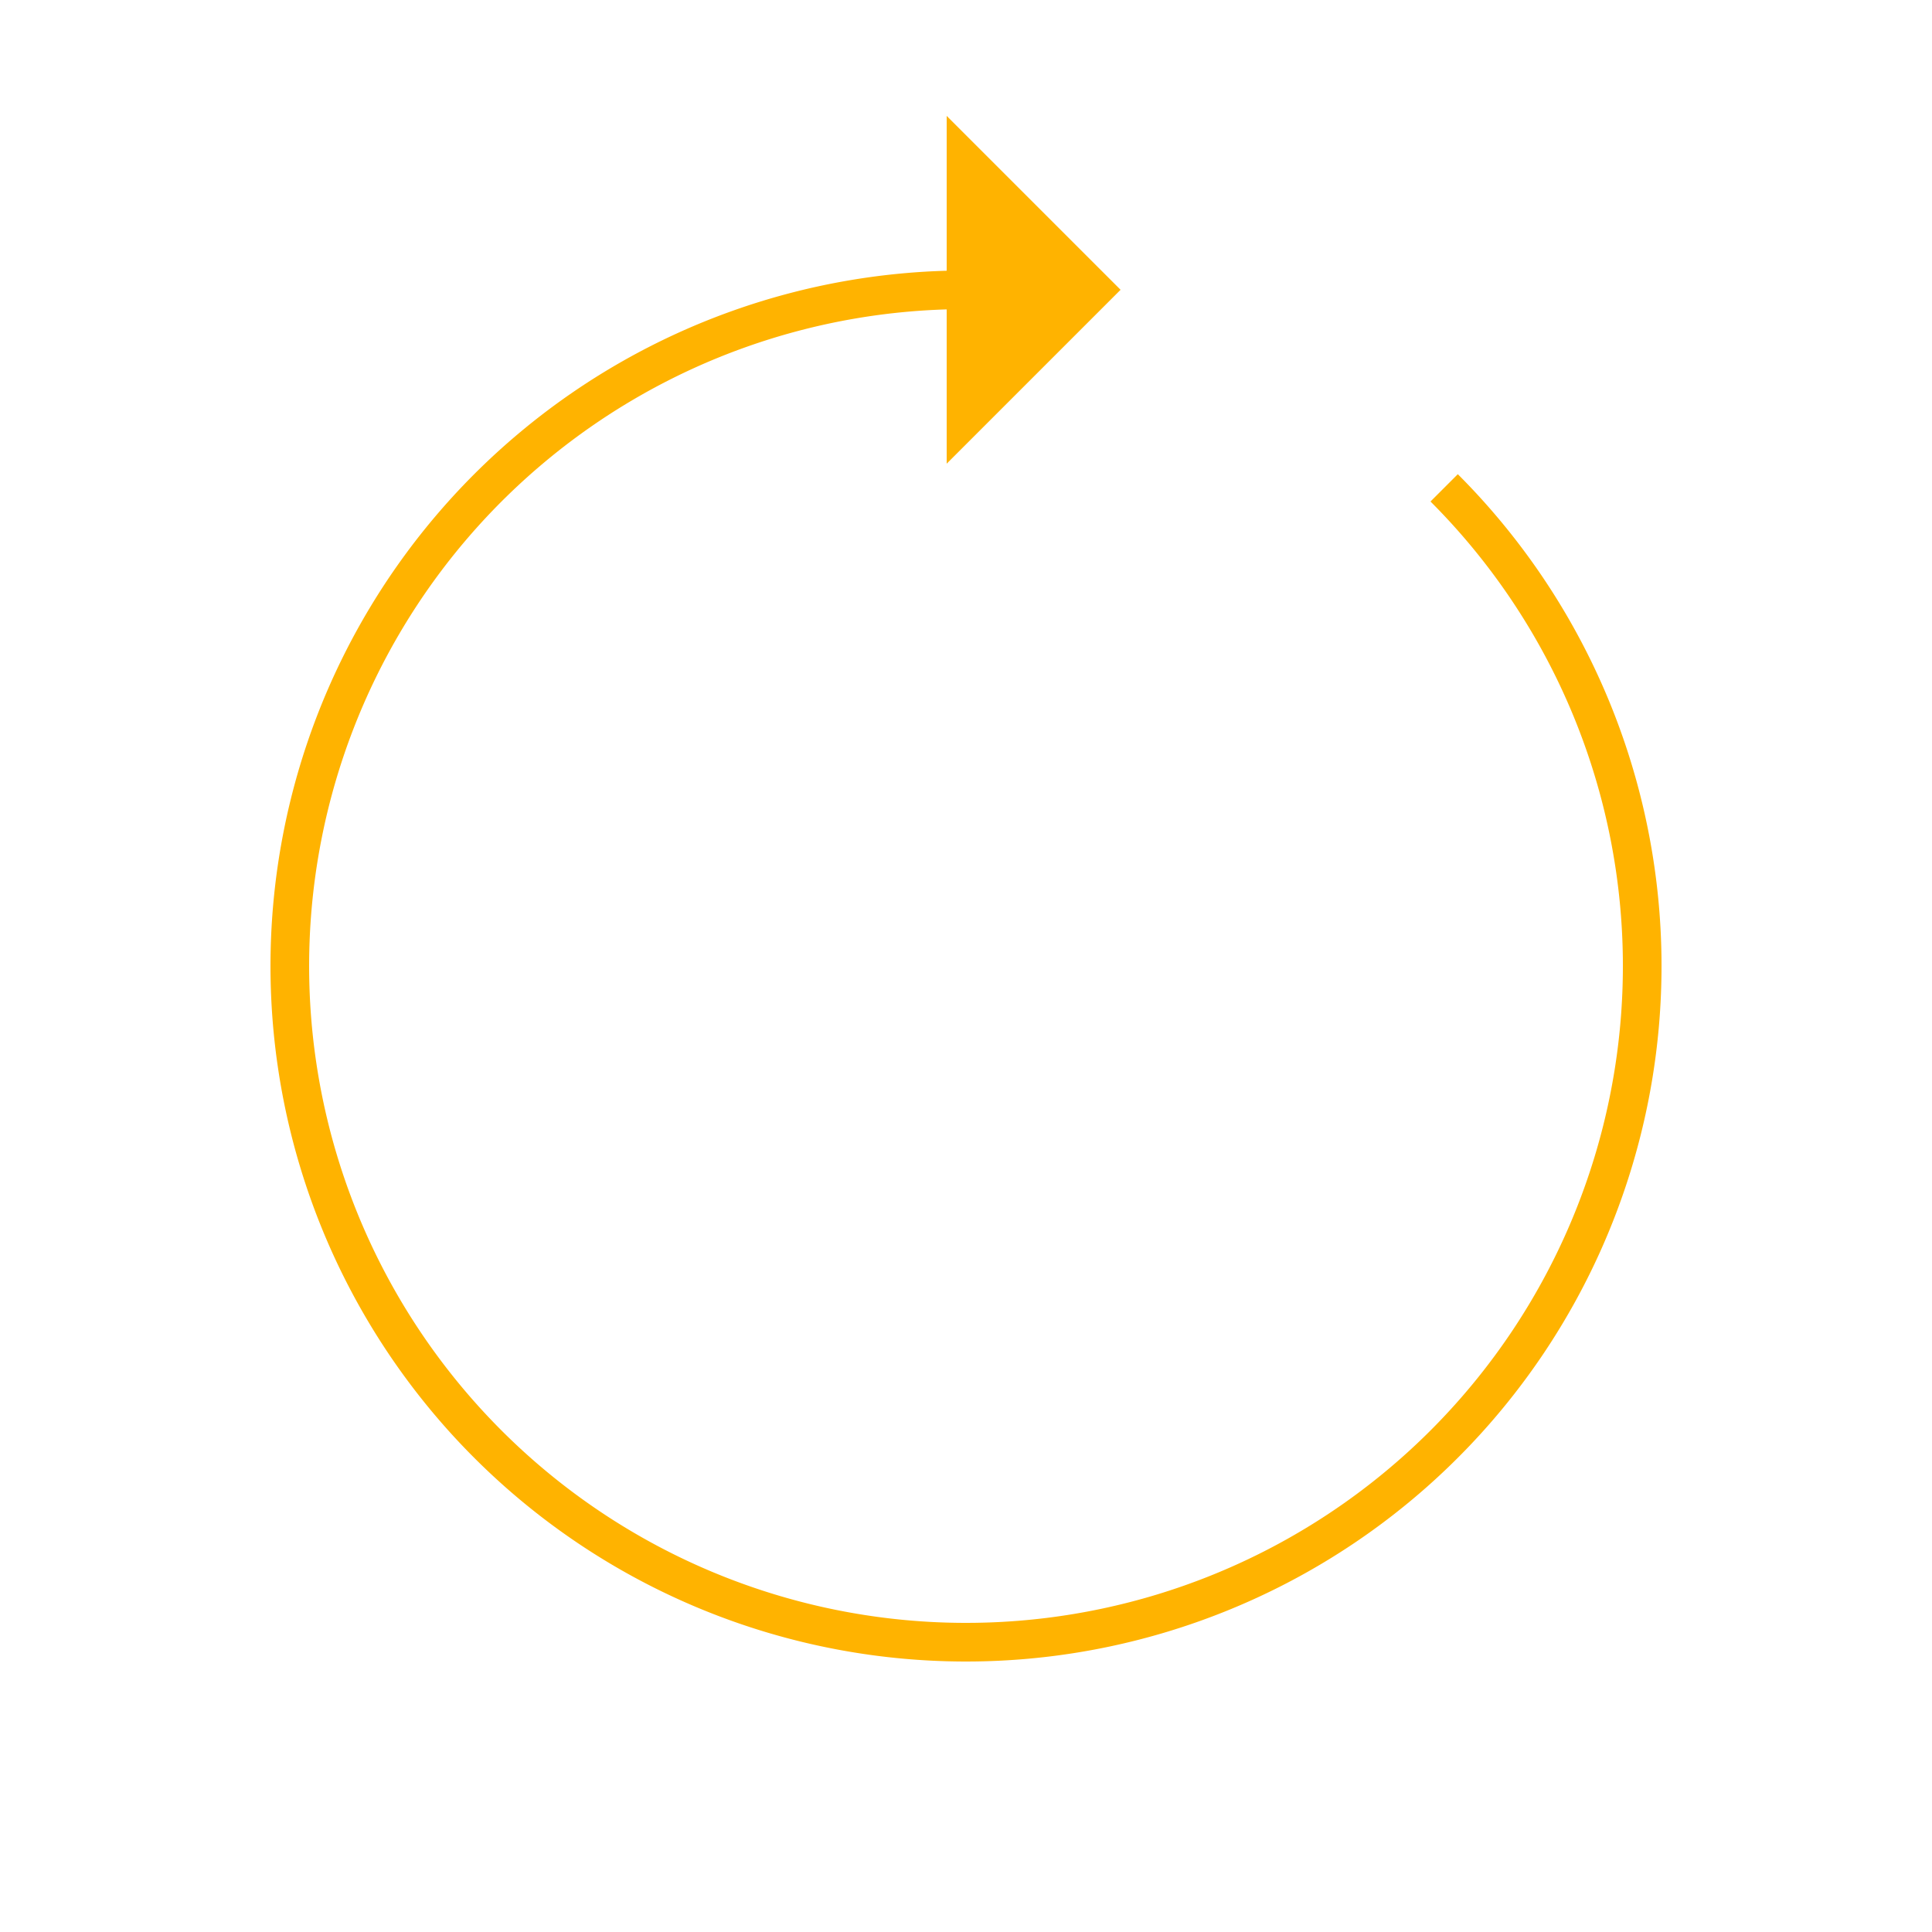 <svg xmlns="http://www.w3.org/2000/svg" viewBox="0 0 100 100" preserveAspectRatio="xMidYMid" width="25" height="25" style="shape-rendering: auto; display: block; background: transparent;" xmlns:xlink="http://www.w3.org/1999/xlink"><g><g>
  <path stroke-width="2" stroke="#ffb300" fill="none" d="M50 15A35 35 0 1 0 74.749 25.251"></path>
  <path fill="#ffb300" d="M49 6L49 24L58 15L49 6"></path>
  <animateTransform keyTimes="0;1" values="0 50 50;360 50 50" dur="0.87s" repeatCount="indefinite" type="rotate" attributeName="transform"></animateTransform>
</g><g></g></g><!-- [ldio] generated by https://loading.io --></svg>